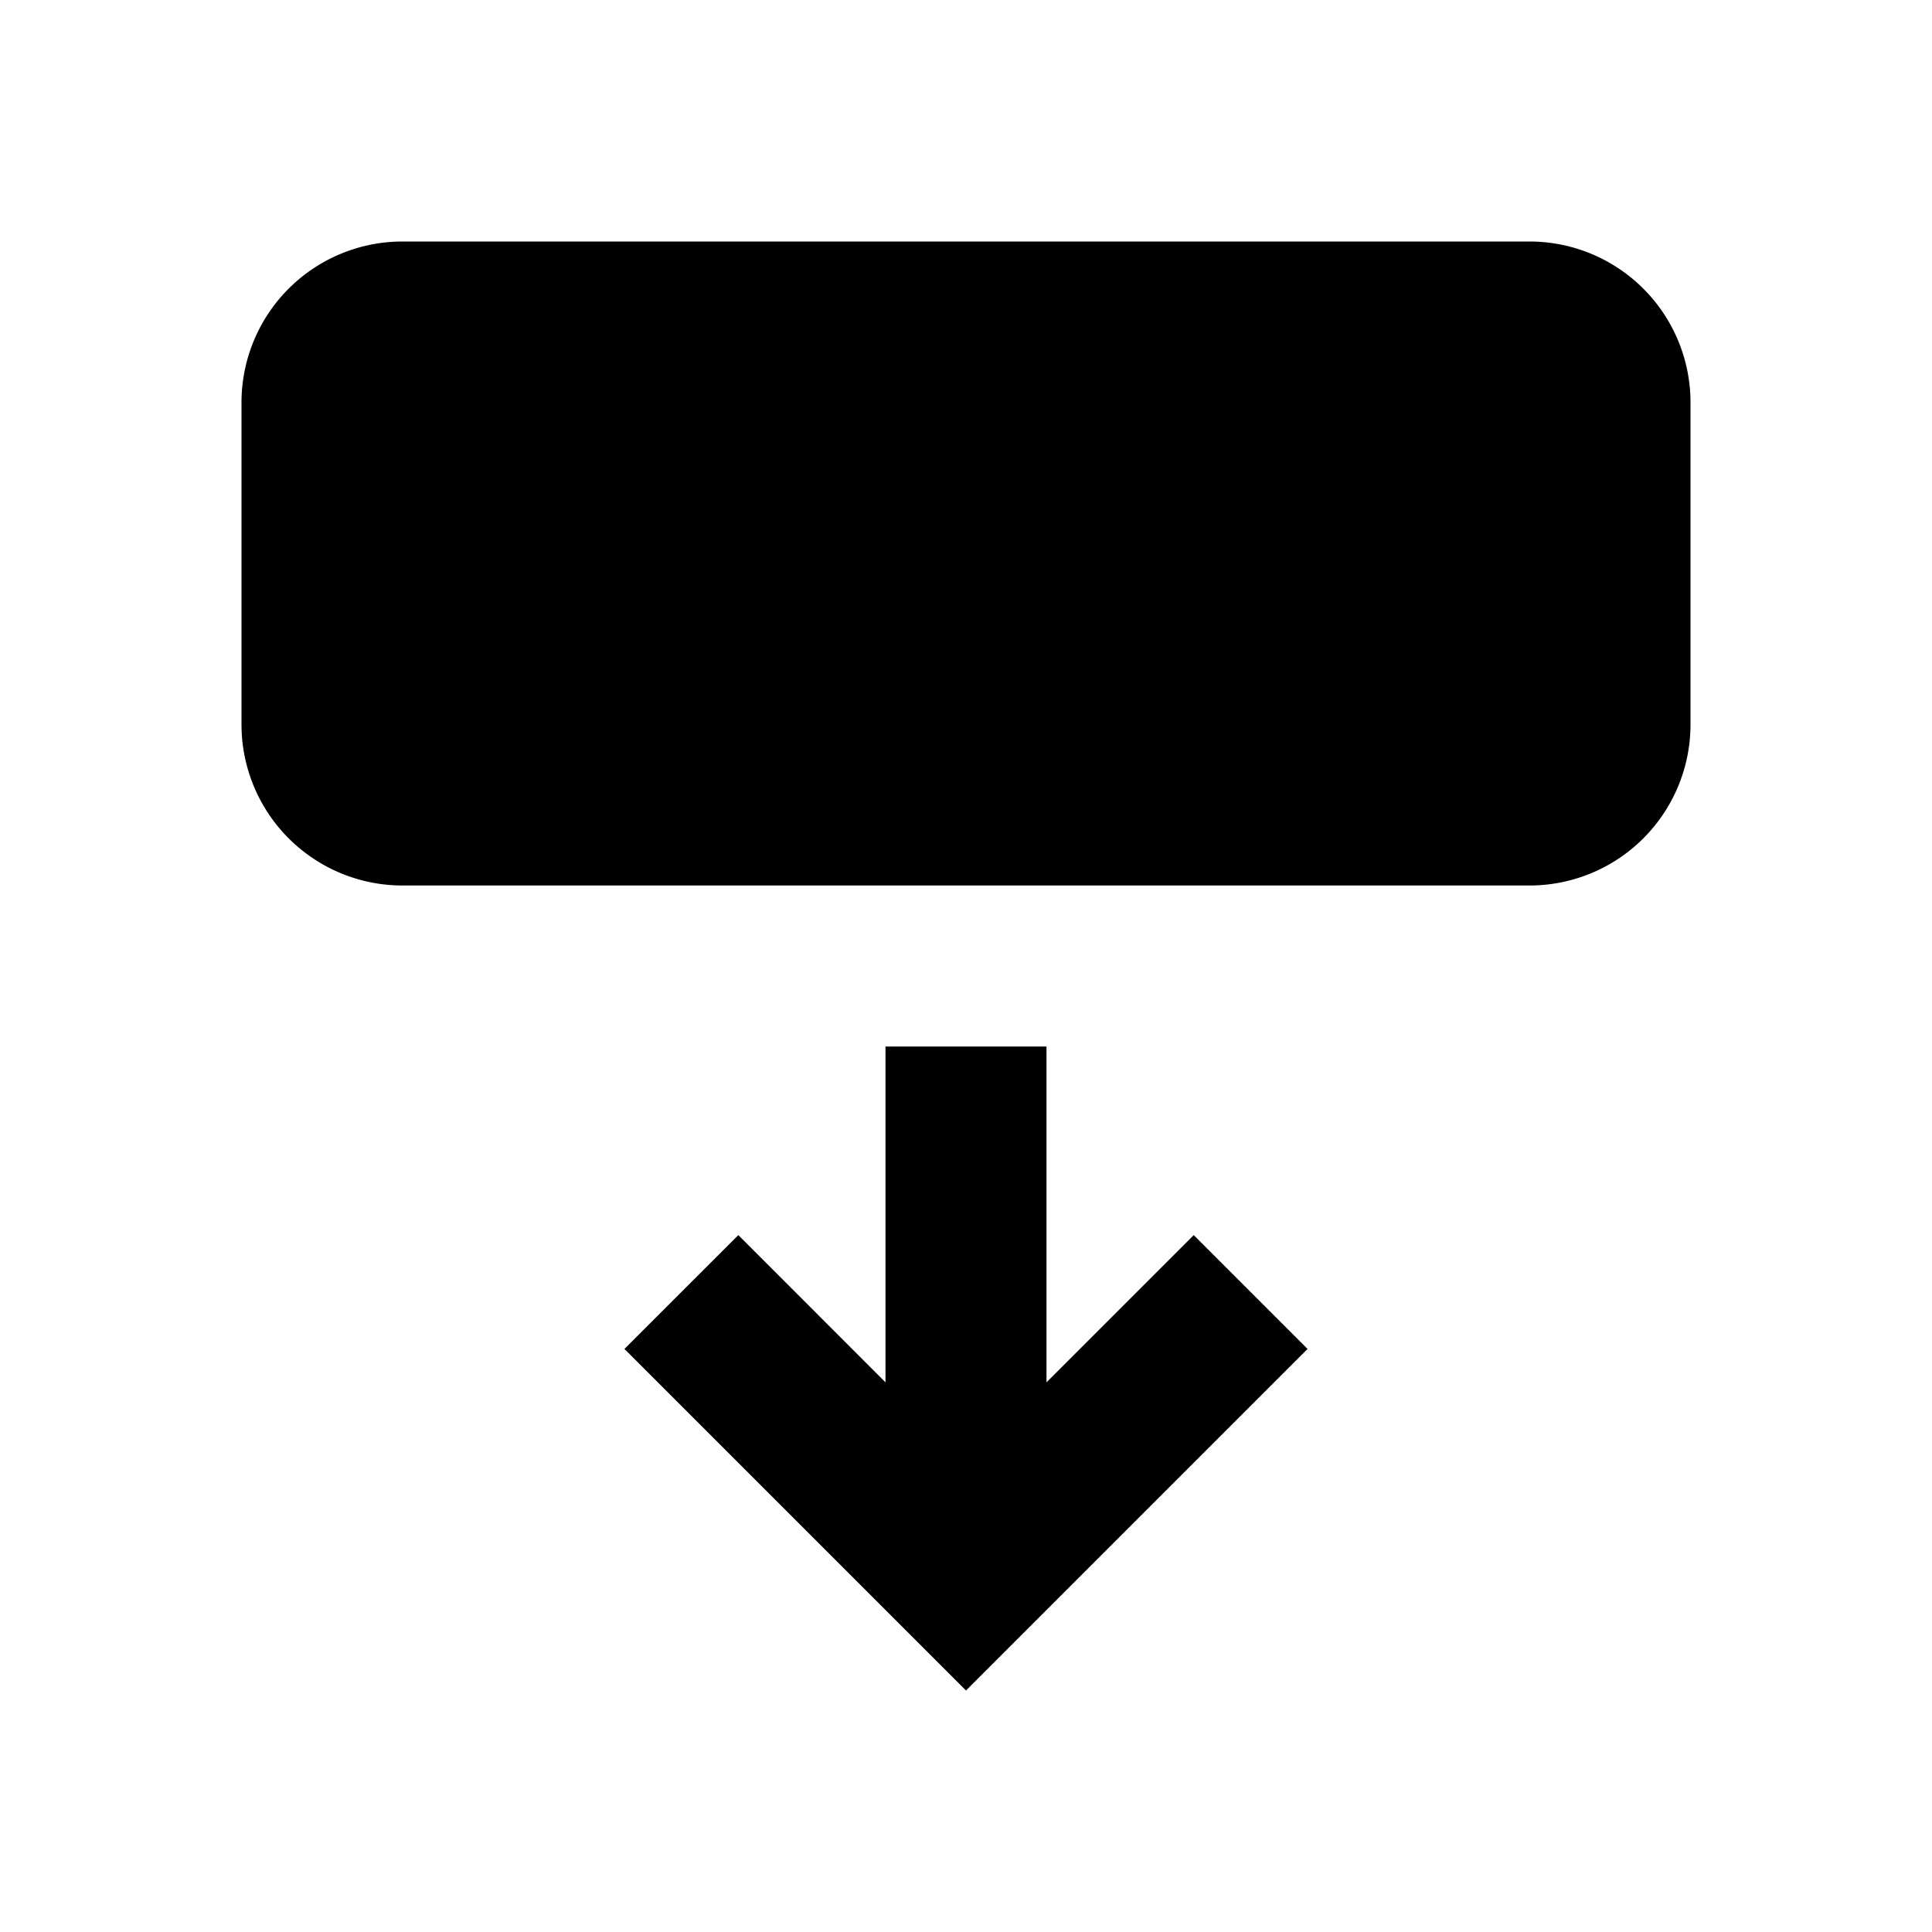 <svg xmlns="http://www.w3.org/2000/svg" width="24" height="24" fill="currentColor" viewBox="0 0 24 24">
  <path fill-rule="evenodd" d="M3 5a2 2 0 0 1 2-2h14a2 2 0 0 1 2 2v4a2 2 0 0 1-2 2H5a2 2 0 0 1-2-2V5Zm13.243 11.757L12 21l-1.414-1.414-2.829-2.829 1.415-1.414L11 17.172V13h2v4.172l1.829-1.829 1.414 1.414Z" clip-rule="evenodd"/>
</svg>
